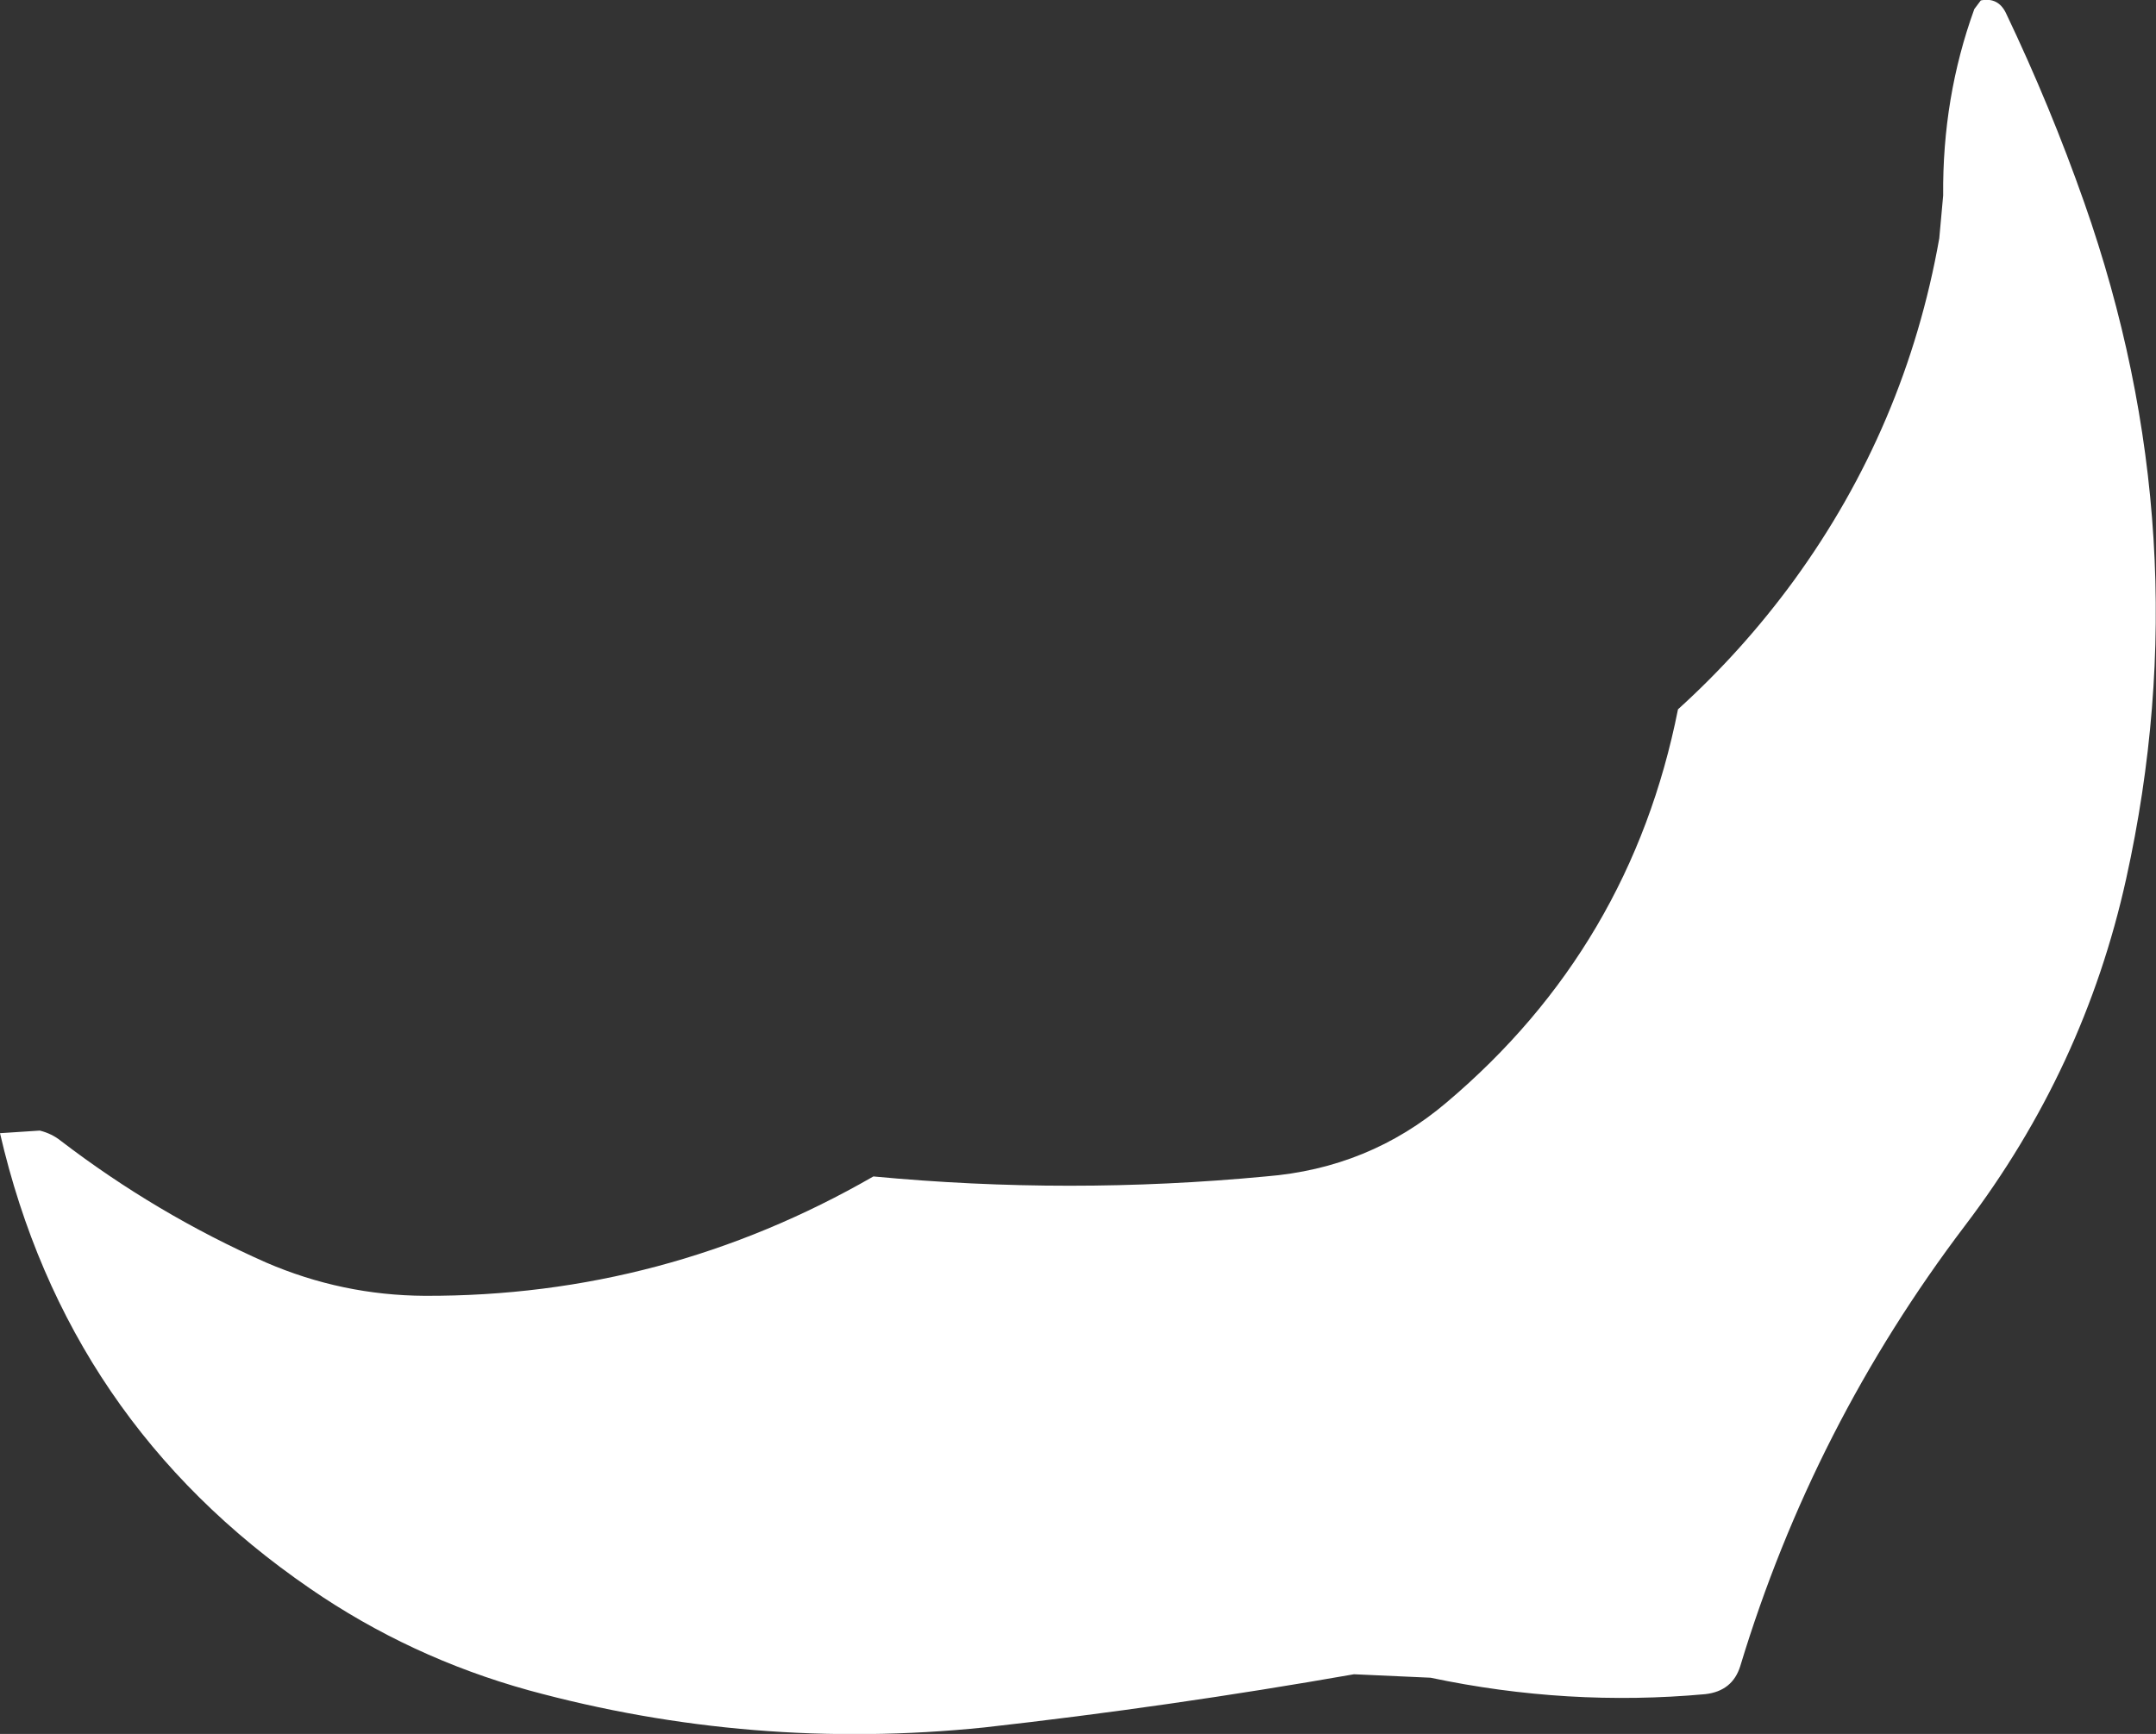 <?xml version="1.0" encoding="UTF-8" standalone="no"?>
<svg xmlns:xlink="http://www.w3.org/1999/xlink" height="200.45px" width="249.2px" xmlns="http://www.w3.org/2000/svg">
  <rect width="100%" height="100%" fill="#333333" stroke="none"/>
  <g transform="matrix(1.0, 0.0, 0.0, 1.0, 124.6, 100.2)">
    <path d="M103.6 -99.15 L104.35 -100.15 Q106.35 -100.55 107.25 -98.7 112.4 -87.9 116.3 -76.8 129.9 -38.15 121.15 1.4 116.3 23.35 102.55 41.45 84.95 64.65 76.55 92.4 75.65 95.3 72.5 95.65 56.6 97.1 40.75 93.75 L31.9 93.35 Q10.55 97.1 -10.85 99.5 -37.7 102.25 -63.5 95.2 -77.2 91.4 -88.75 83.45 -116.9 64.15 -124.6 30.8 L-120.0 30.5 Q-118.6 30.85 -117.55 31.7 -106.5 40.15 -93.85 45.75 -85.05 49.55 -75.5 49.6 -47.8 49.7 -23.65 35.8 -0.95 37.95 21.7 35.8 33.65 34.85 42.6 27.25 63.9 9.25 69.35 -18.2 76.8 -24.95 82.75 -33.1 95.7 -50.9 99.55 -72.65 L100.0 -77.6 Q99.9 -88.95 103.6 -99.15" fill="#ffffff" fill-rule="evenodd" stroke="none"/>
  </g>
</svg>
